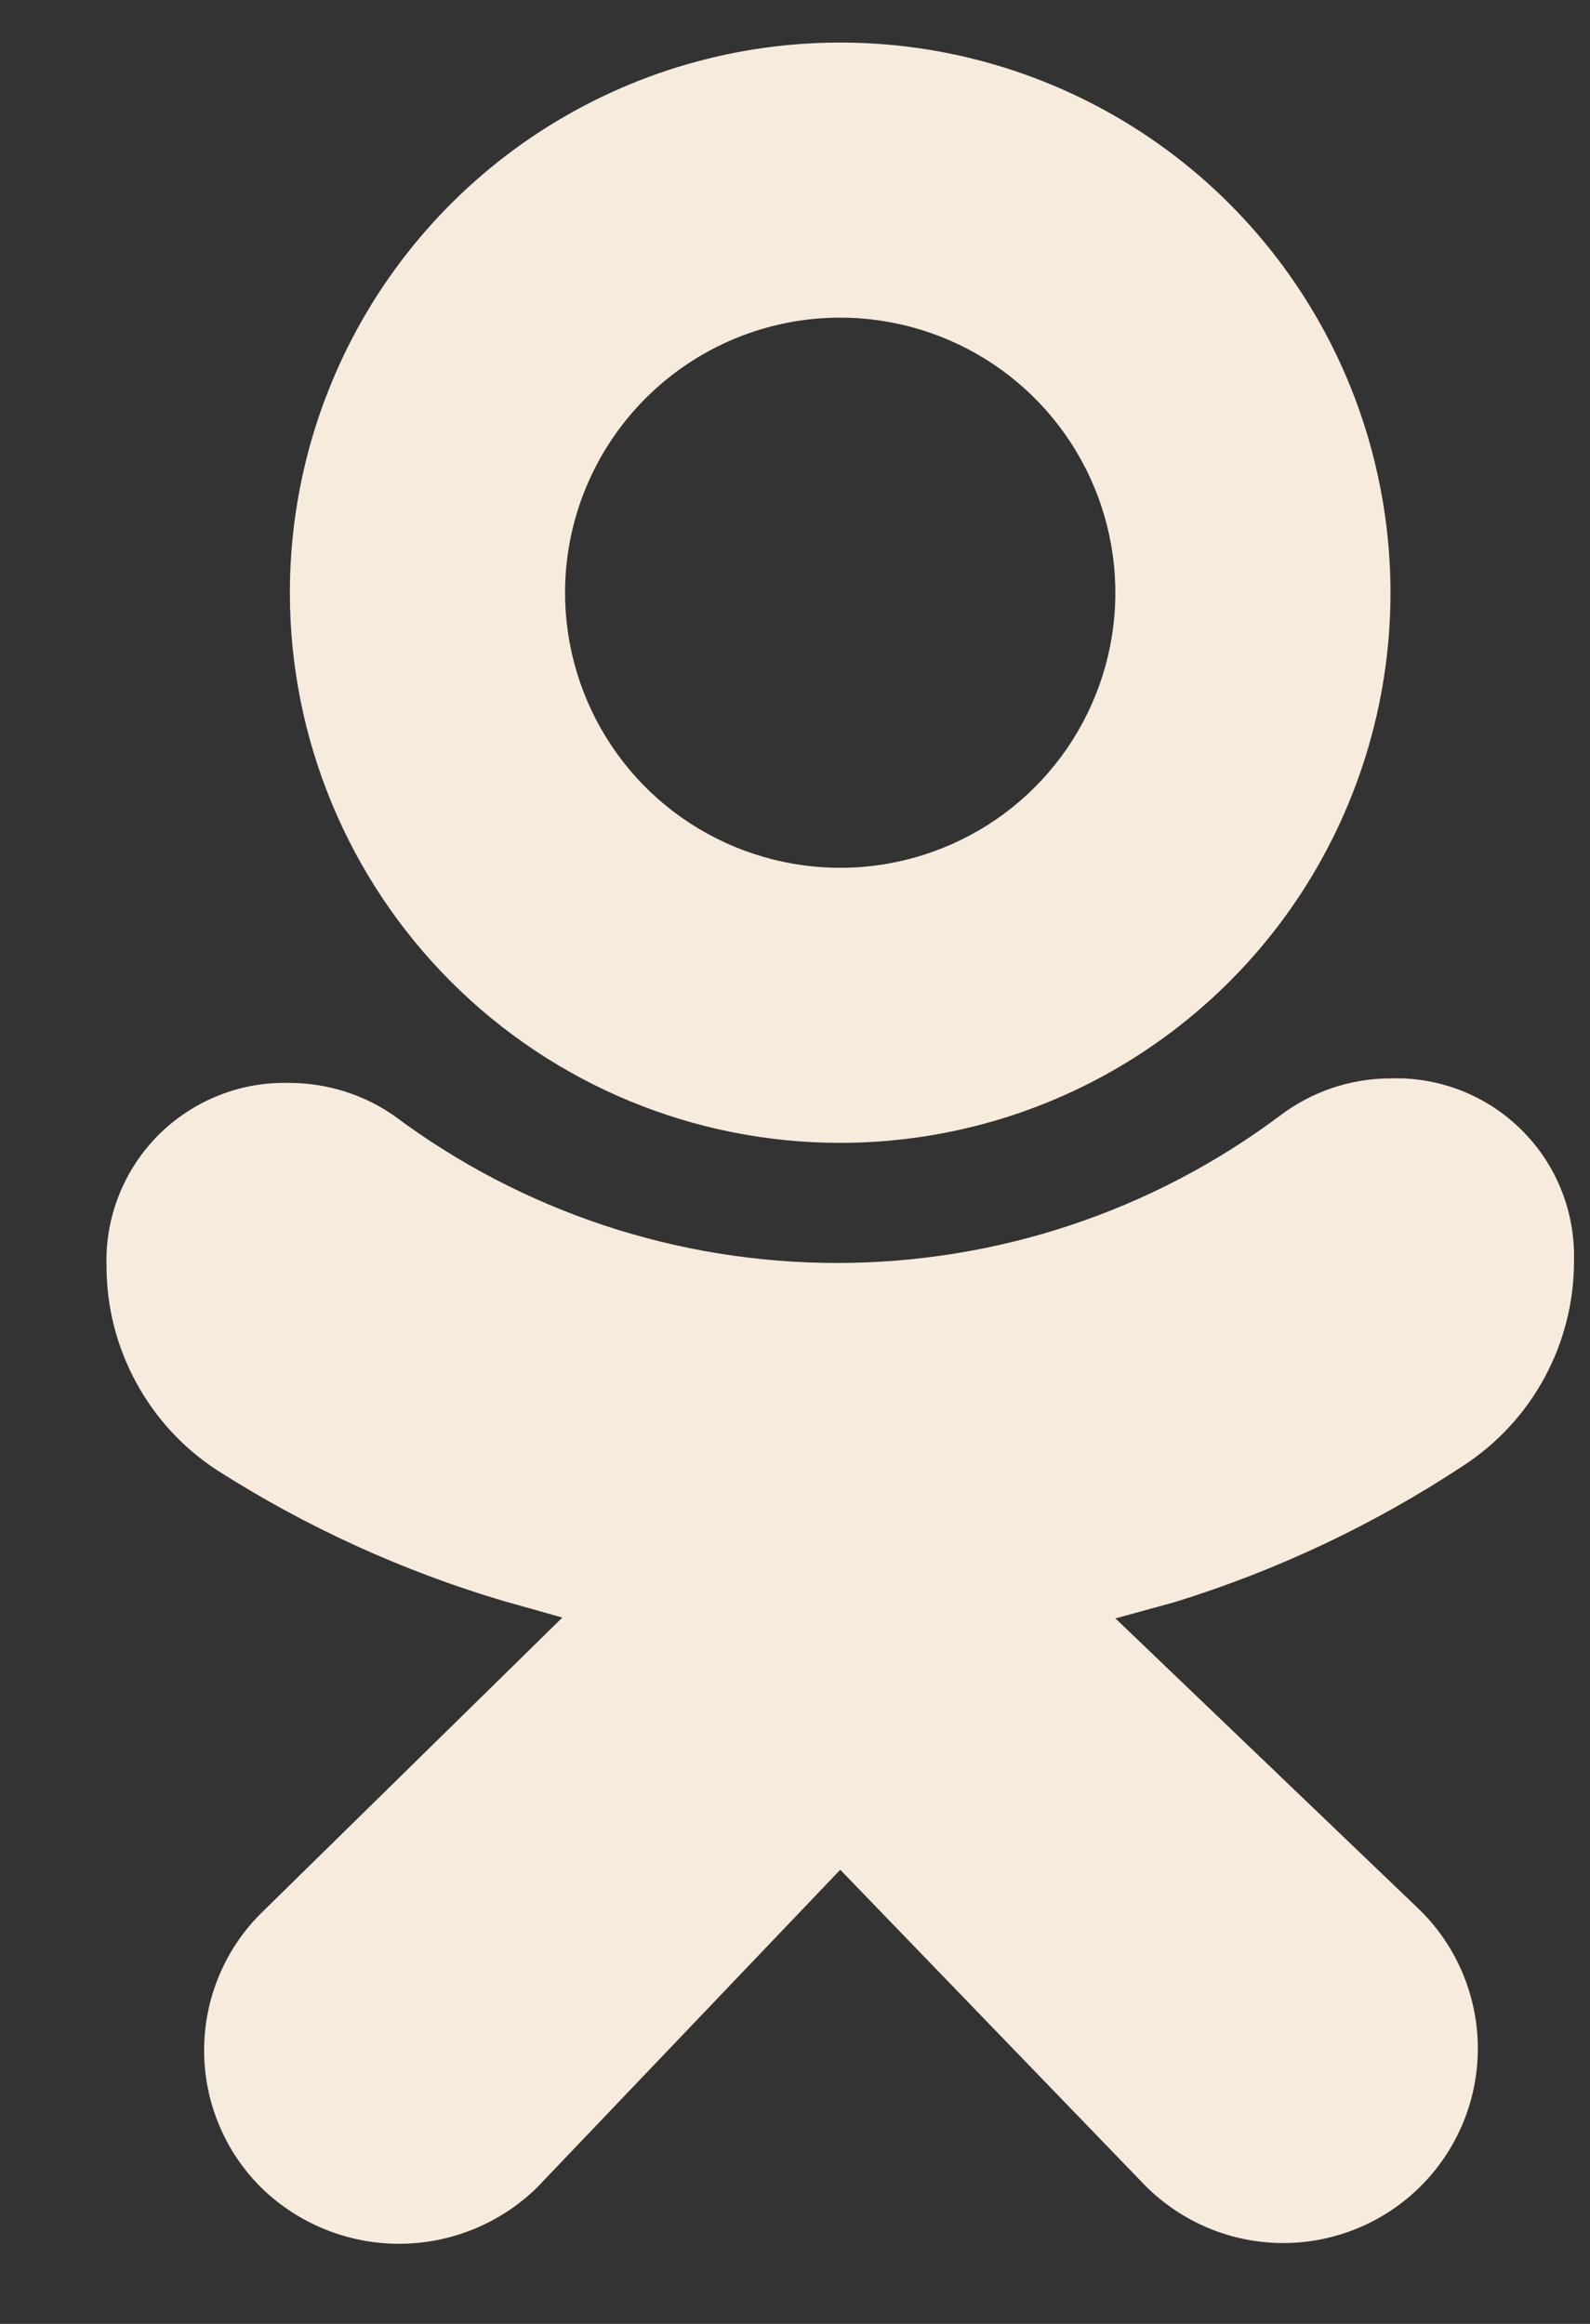 <svg width="13" height="19" viewBox="0 0 13 19" version="1.1" xmlns="http://www.w3.org/2000/svg" xmlns:xlink="http://www.w3.org/1999/xlink">
<rect x="0" y="0" width="13" height="19" fill="#333333" stroke="none"/>
<g id="Canvas" fill="none">
<g id="1499302558_social_media_social_media_logo_Odnoklassniki">
<g id="Odnoklassniki">
<g id="Vector">
<path d="M 4.499 8.996C 5.389 8.996 6.259 8.733 6.999 8.238C 7.739 7.744 8.316 7.042 8.656 6.22C 8.997 5.398 9.086 4.493 8.912 3.621C 8.739 2.748 8.31 1.947 7.681 1.317C 7.052 0.688 6.25 0.26 5.377 0.086C 4.504 -0.087 3.6 0.002 2.778 0.342C 1.955 0.683 1.253 1.259 0.758 1.999C 0.264 2.739 0 3.609 0 4.498C 0 5.691 0.474 6.835 1.318 7.679C 2.162 8.523 3.306 8.996 4.499 8.996ZM 4.499 2.249C 4.944 2.249 5.379 2.381 5.749 2.628C 6.119 2.875 6.408 3.227 6.578 3.638C 6.748 4.048 6.793 4.501 6.706 4.937C 6.619 5.373 6.405 5.774 6.09 6.089C 5.776 6.403 5.375 6.617 4.938 6.704C 4.502 6.791 4.05 6.746 3.639 6.576C 3.227 6.406 2.876 6.118 2.629 5.748C 2.382 5.378 2.25 4.943 2.25 4.498C 2.25 3.902 2.487 3.33 2.909 2.908C 3.331 2.486 3.903 2.249 4.499 2.249Z" transform="translate(2.37 0.348)" fill="#F7EBDD"/>
</g>
<g id="Vector_2">
<path d="M 11.099 3.164C 11.376 2.983 11.602 2.736 11.759 2.446C 11.916 2.155 11.999 1.83 11.999 1.5C 12.005 1.302 11.971 1.104 11.898 0.919C 11.825 0.734 11.714 0.566 11.574 0.426C 11.433 0.285 11.265 0.175 11.081 0.102C 10.896 0.029 10.698 -0.006 10.499 0.001C 10.171 0.001 9.853 0.109 9.592 0.308C 8.547 1.089 7.278 1.51 5.974 1.51C 4.669 1.51 3.4 1.089 2.355 0.308C 2.105 0.133 1.806 0.039 1.501 0.038C 1.302 0.032 1.104 0.066 0.919 0.14C 0.734 0.213 0.567 0.323 0.426 0.463C 0.286 0.604 0.175 0.772 0.102 0.957C 0.029 1.141 -0.006 1.339 0.001 1.538C 0.001 1.868 0.084 2.193 0.241 2.483C 0.398 2.774 0.625 3.021 0.901 3.202C 1.629 3.667 2.419 4.028 3.248 4.274L 3.728 4.409L 1.268 6.823C 1.119 6.97 1.001 7.145 0.921 7.338C 0.84 7.531 0.799 7.738 0.799 7.948C 0.799 8.157 0.84 8.364 0.921 8.557C 1.001 8.75 1.119 8.925 1.268 9.072C 1.569 9.365 1.973 9.529 2.393 9.529C 2.813 9.529 3.217 9.365 3.518 9.072L 6 6.471L 8.497 9.057C 8.796 9.355 9.2 9.523 9.622 9.523C 10.044 9.523 10.449 9.355 10.747 9.057C 11.045 8.759 11.213 8.354 11.213 7.933C 11.213 7.511 11.045 7.106 10.747 6.808L 8.25 4.416L 8.737 4.282C 9.574 4.023 10.369 3.647 11.099 3.164Z" transform="translate(0.87 8.816)" fill="#F7EBDD"/>
</g>
</g>
</g>
</g>
</svg>


